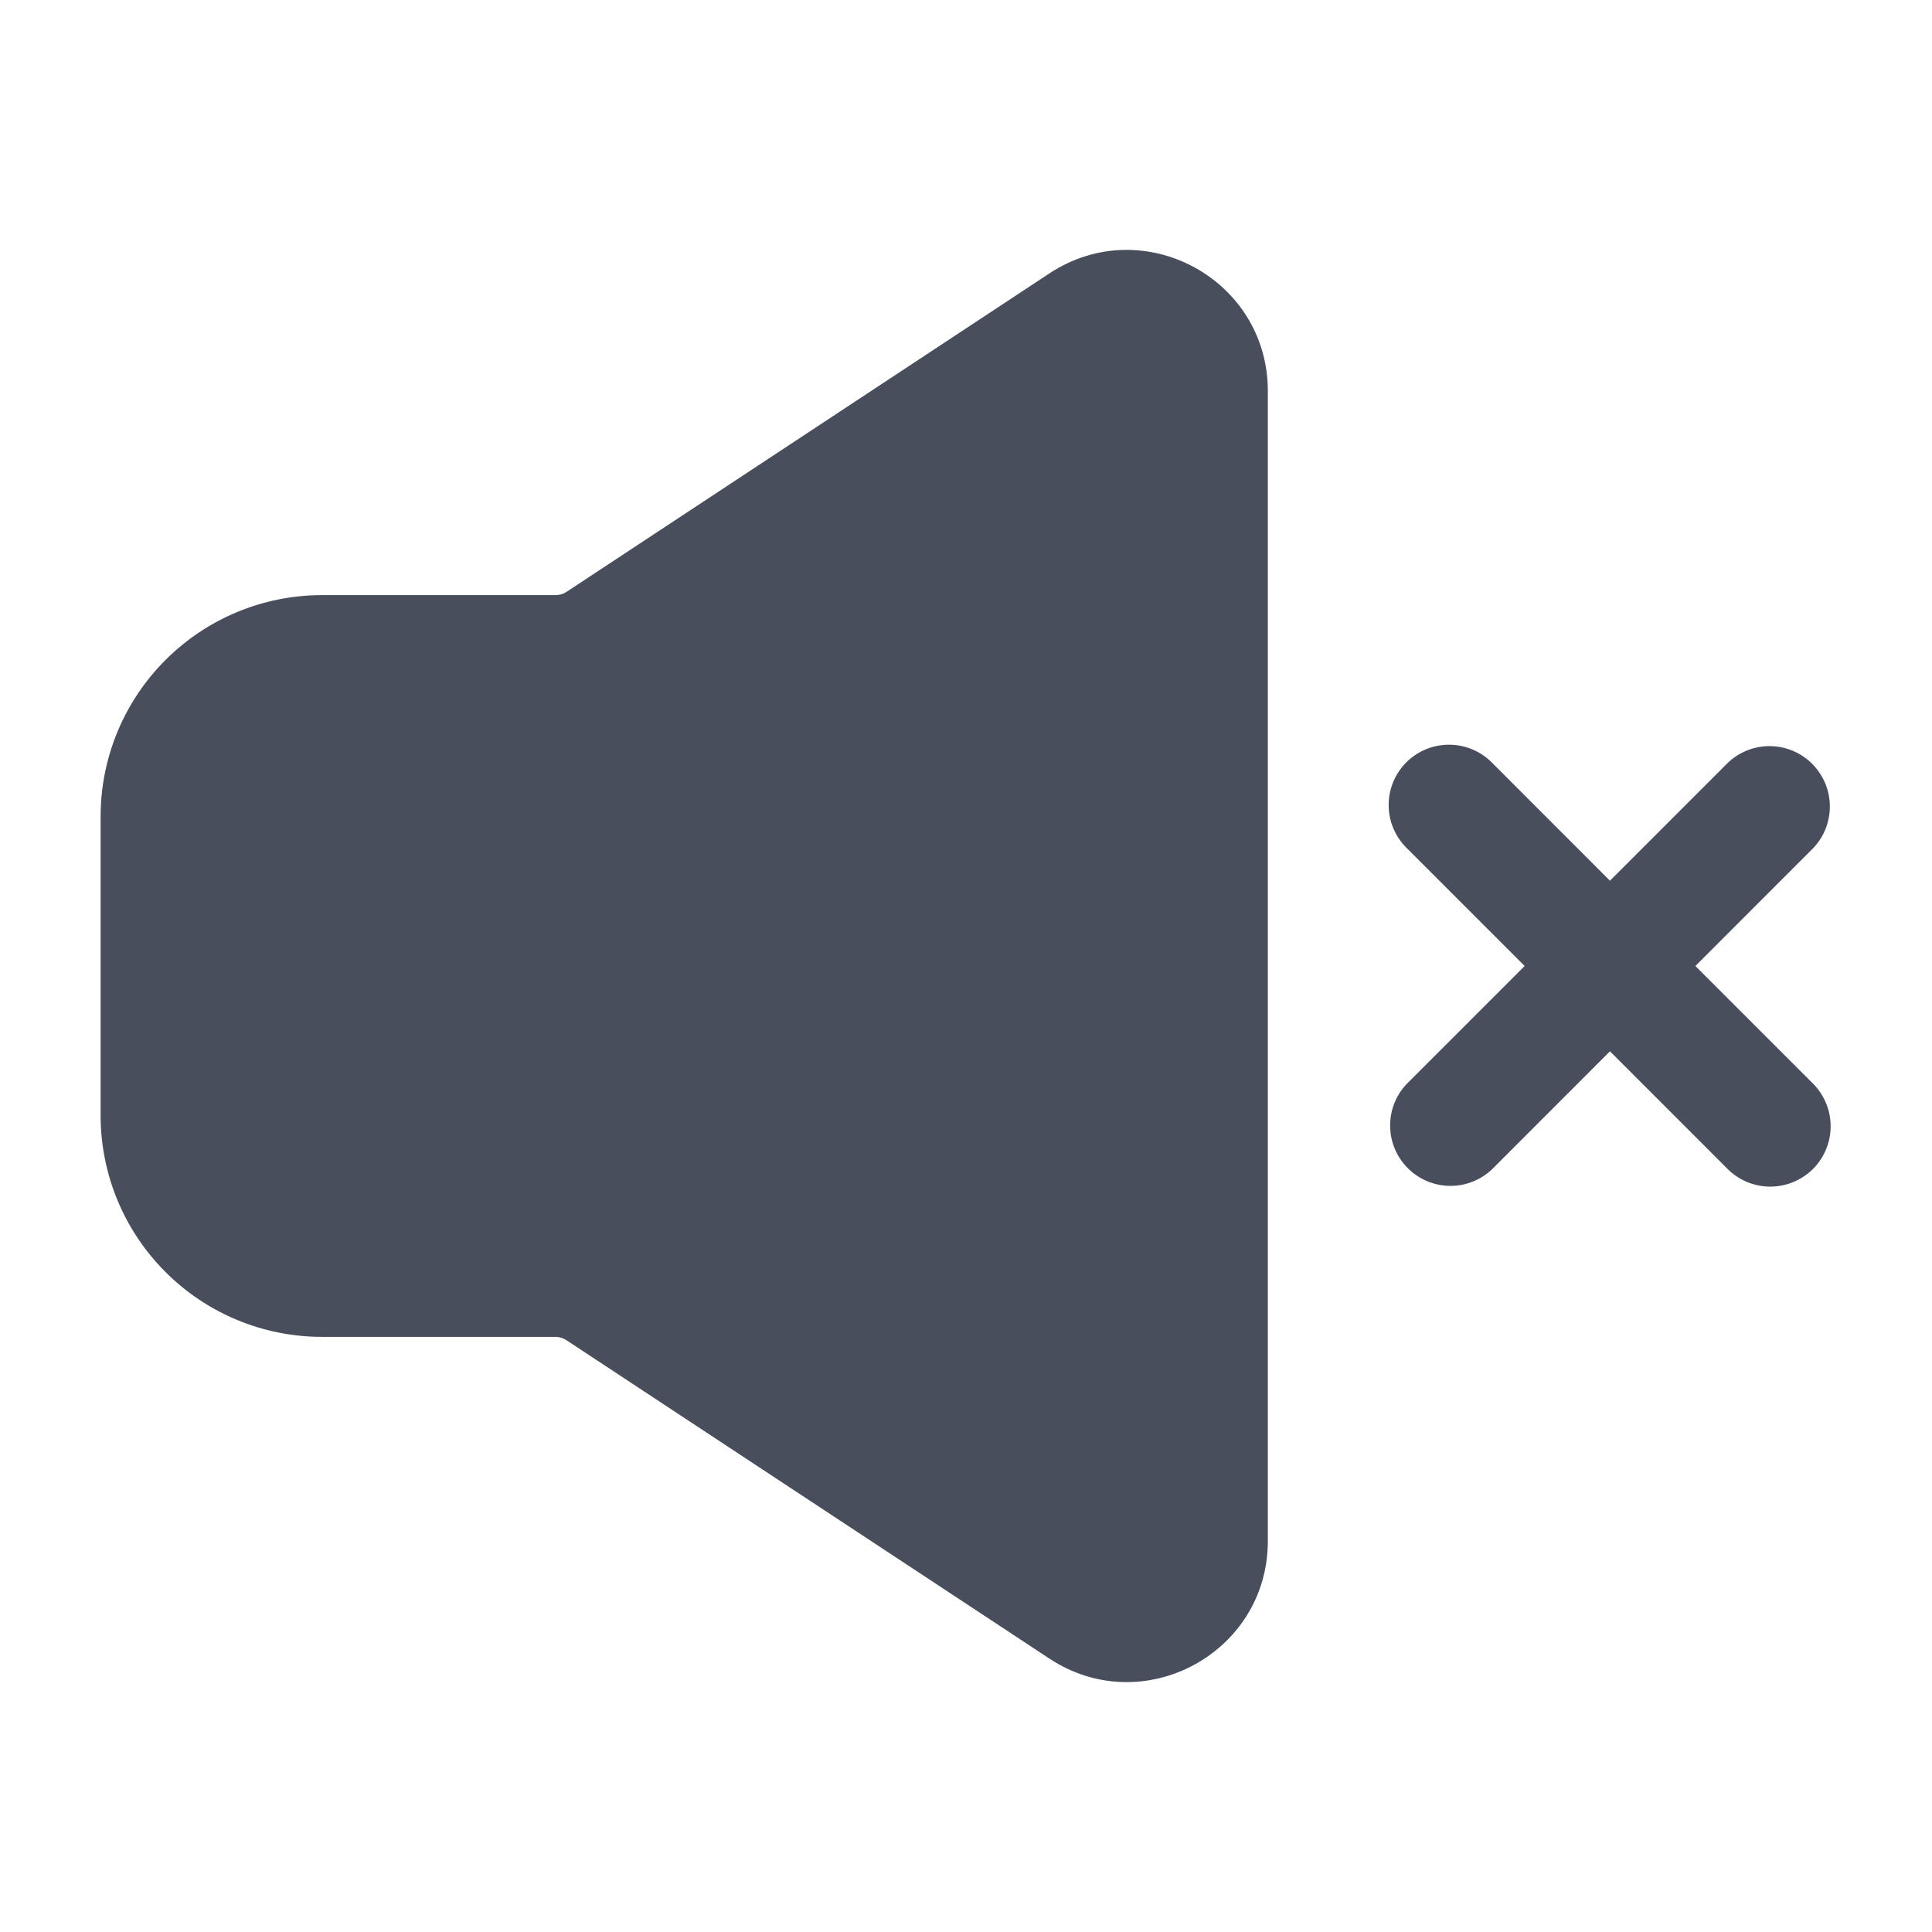 <svg width="26" height="26" viewBox="0 0 26 26" fill="none" xmlns="http://www.w3.org/2000/svg">
<g id="iconoir:sound-off-solid">
<path id="Vector" fill-rule="evenodd" clip-rule="evenodd" d="M18.926 10.259C19.078 10.107 19.285 10.022 19.5 10.022C19.715 10.022 19.922 10.107 20.074 10.259L21.666 11.852L23.259 10.259C23.413 10.116 23.617 10.037 23.827 10.041C24.038 10.045 24.239 10.13 24.387 10.279C24.536 10.428 24.622 10.629 24.625 10.839C24.629 11.05 24.551 11.254 24.407 11.408L22.816 13L24.408 14.592C24.556 14.746 24.638 14.951 24.636 15.164C24.634 15.377 24.549 15.581 24.398 15.732C24.247 15.882 24.043 15.967 23.83 15.969C23.617 15.971 23.412 15.889 23.259 15.741L21.666 14.148L20.074 15.741C19.92 15.884 19.716 15.963 19.506 15.959C19.295 15.955 19.094 15.87 18.946 15.721C18.797 15.572 18.711 15.371 18.708 15.161C18.704 14.95 18.782 14.746 18.926 14.592L20.518 13L18.926 11.408C18.773 11.255 18.688 11.049 18.688 10.833C18.688 10.618 18.773 10.412 18.926 10.259ZM14.123 3.679C15.383 2.848 17.062 3.753 17.062 5.262V20.738C17.062 22.248 15.383 23.152 14.123 22.321L7.623 18.036C7.579 18.007 7.528 17.991 7.475 17.991H4.333C3.543 17.991 2.785 17.677 2.227 17.118C1.668 16.56 1.354 15.802 1.354 15.012V10.988C1.354 10.198 1.668 9.44 2.227 8.882C2.785 8.323 3.543 8.009 4.333 8.009H7.475C7.528 8.009 7.58 7.994 7.624 7.965L14.123 3.679Z" fill="#484E5C"/>
</g>
</svg>
